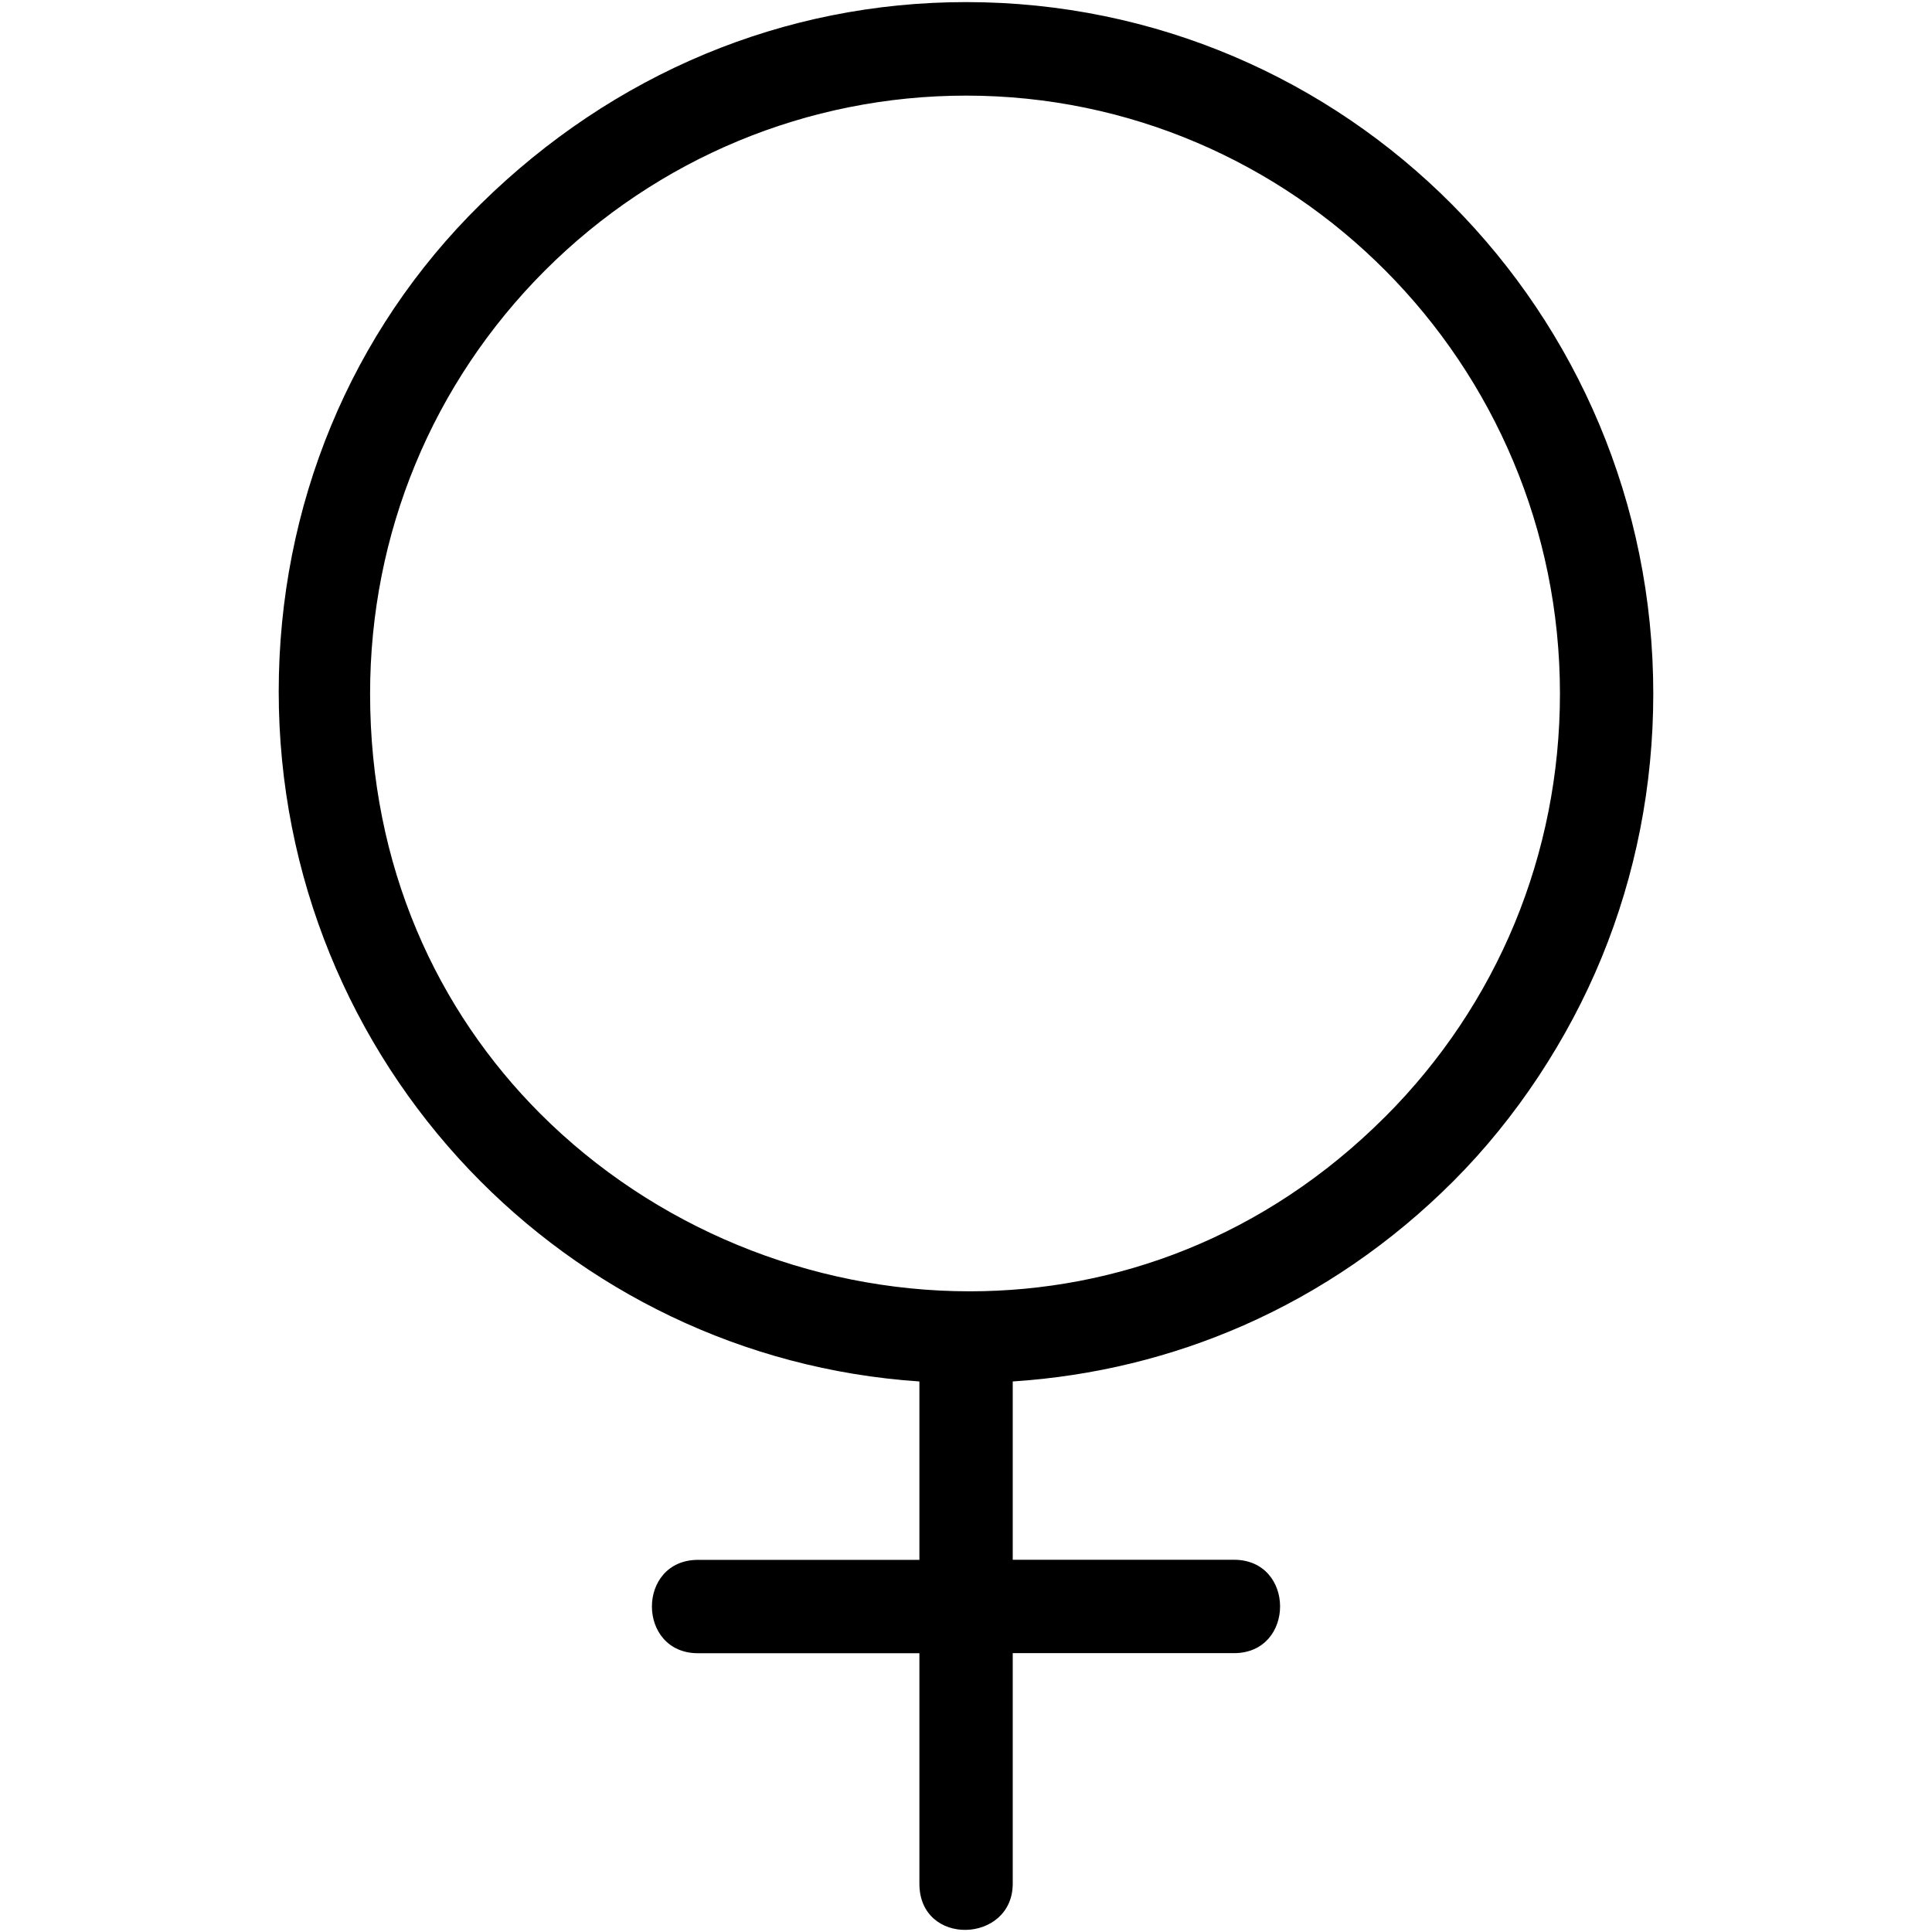 <?xml version="1.0" encoding="UTF-8"?>
<!DOCTYPE svg PUBLIC "-//W3C//DTD SVG 1.1//EN" "http://www.w3.org/Graphics/SVG/1.1/DTD/svg11.dtd">
<!-- Creator: CorelDRAW X7 -->
<svg xmlns="http://www.w3.org/2000/svg" xml:space="preserve" width="50px" height="50px" version="1.1" style="shape-rendering:geometricPrecision; text-rendering:geometricPrecision; image-rendering:optimizeQuality; fill-rule:evenodd; clip-rule:evenodd"
viewBox="0 0 5000000 5000000"
 xmlns:xlink="http://www.w3.org/1999/xlink">
 <defs>
  <style type="text/css">
   <![CDATA[
    .fil0 {fill:none}
    .fil1 {fill:black;fill-rule:nonzero}
   ]]>
  </style>
 </defs>
 <g id="Layer_x0020_1">
  <rect class="fil0" width="5000000" height="5000000"/>
  <path class="fil1" d="M3761339 3056789c-159926,160045 -343594,285600 -542852,373240 -187210,82326 -388595,131579 -597538,145162l0 461472 572616 0c159100,0 158982,241661 0,241661l-572616 0 0 596593c0,154611 -241543,164297 -241543,0l0 -596357 -572735 0c-159218,0 -159454,-241661 0,-241661l572735 0 0 -461708c-457456,-30709 -867311,-235165 -1164840,-547812 -305561,-321388 -493244,-757465 -493244,-1237598 0,-239417 46301,-472456 135240,-687305 88232,-213196 218747,-408557 387532,-574389 170675,-167958 367217,-299418 580885,-388358 210715,-87641 438439,-134296 675257,-134296 491354,0 936171,200203 1257796,523954 321624,323868 520646,771284 520646,1265827 0,238236 -45828,468794 -133232,681990 -87169,212723 -221464,416942 -384107,579585zm-2350940 -2356846c-145044,145162 -258906,315837 -335680,501867 -76420,184848 -116933,385878 -116933,593404 0,447298 173628,820183 440801,1087357 146462,146461 321034,261386 510253,339460 189100,78073 394028,119885 600727,119885 378319,0 763607,-140201 1074837,-451431l118 0c145281,-145162 258788,-315719 335680,-501630 76302,-184849 116933,-385997 116933,-593641 0,-426746 -172446,-813805 -450723,-1093971 -278158,-280167 -662501,-453794 -1086176,-453794 -205164,0 -405013,40749 -589152,117169 -185321,76892 -355759,190518 -500685,335325z"/>
  <g id="_2430548561840">
  </g>
  <g id="_2430548561776">
  </g>
  <g id="_2430548560400">
  </g>
  <g id="_2430548561104">
  </g>
  <g id="_2430548561616">
  </g>
  <g id="_2430548562736">
  </g>
  <g id="_2430548562928">
  </g>
  <g id="_2430548563888">
  </g>
  <g id="_2430548563664">
  </g>
  <g id="_2430548563344">
  </g>
  <g id="_2430548562448">
  </g>
  <g id="_2430548566256">
  </g>
  <g id="_2430548566032">
  </g>
  <g id="_2430548565072">
  </g>
  <g id="_2430548565680">
  </g>
 </g>
</svg>
